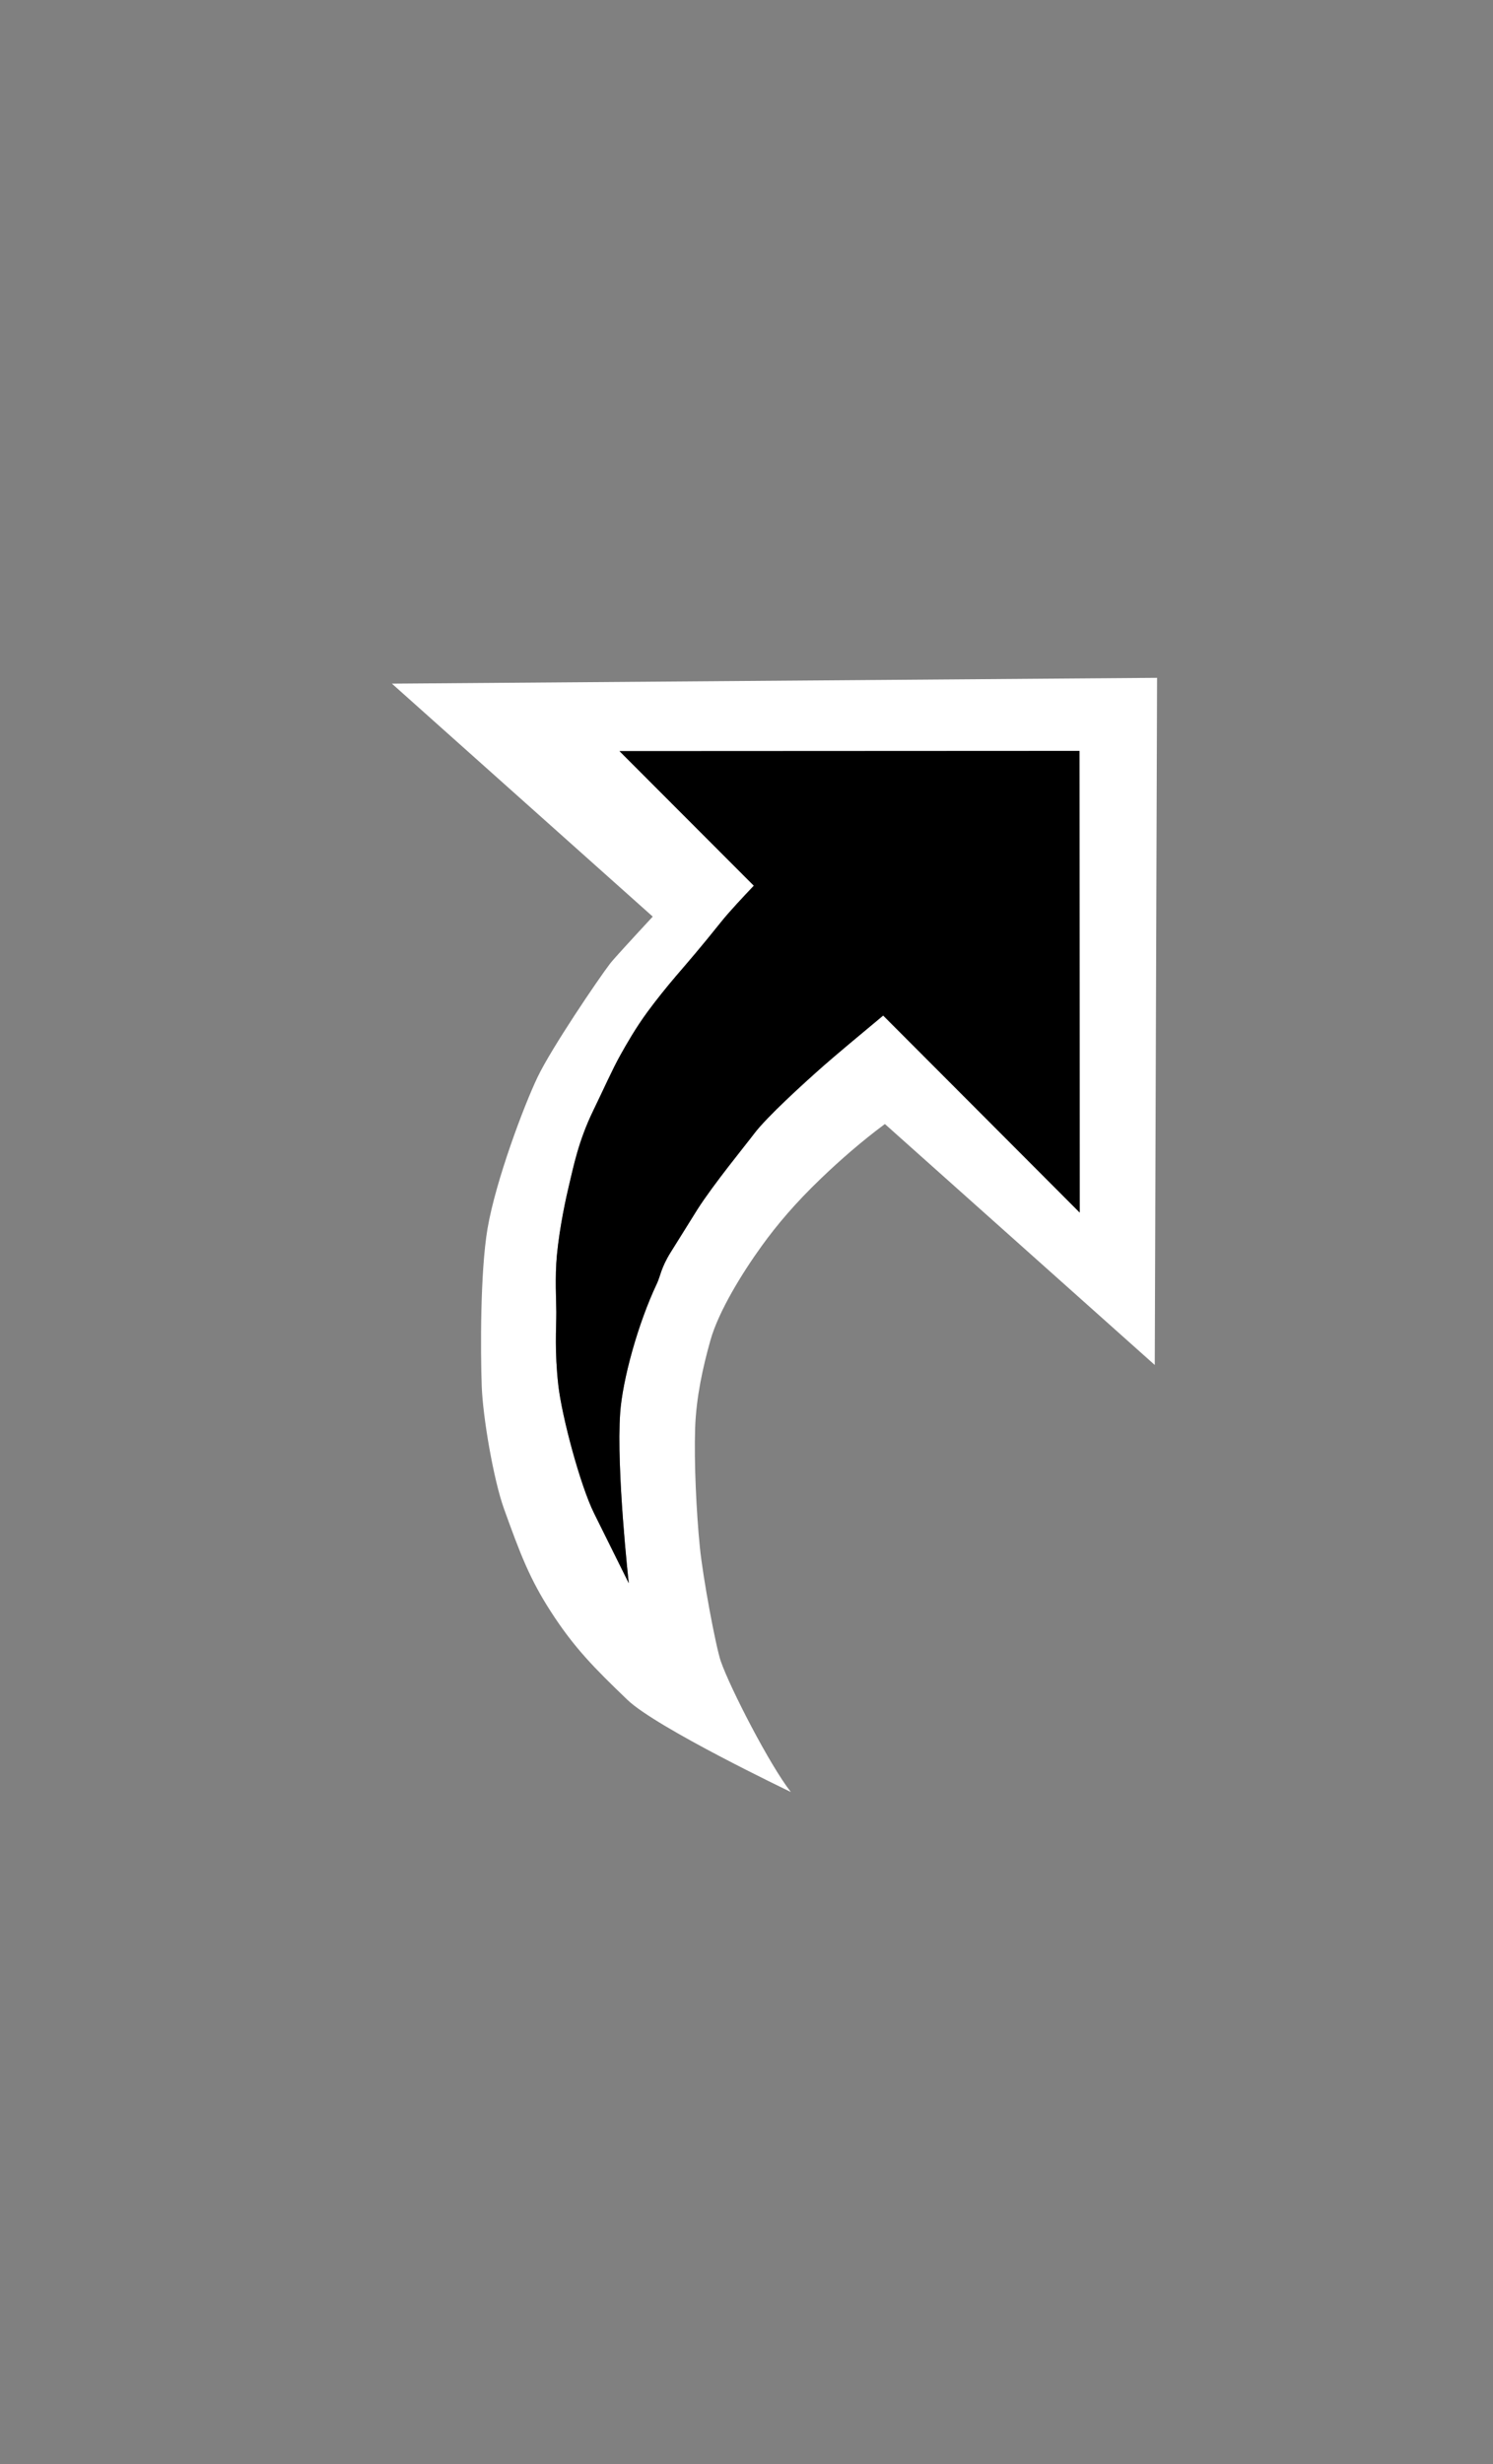 <svg width="20" height="33" viewBox="0 0 20 33" fill="none" xmlns="http://www.w3.org/2000/svg">
<rect x="0" y="0" width="20" height="33" fill="#808080" stroke="none"/>
<path fill-rule="evenodd" clip-rule="evenodd" d="M15.469 18.281L11.854 15.054C11.551 15.278 11.254 15.537 11 15.781C10.651 16.115 10.406 16.407 10.203 16.688C9.944 17.047 9.625 17.562 9.516 17.953C9.414 18.316 9.326 18.716 9.312 19.125C9.297 19.594 9.328 20.25 9.375 20.719C9.417 21.139 9.59 22.06 9.656 22.25C9.781 22.609 10.312 23.641 10.594 24C10.569 23.988 8.795 23.139 8.406 22.767C7.968 22.346 7.691 22.07 7.375 21.578C7.094 21.141 6.969 20.812 6.75 20.203C6.613 19.82 6.468 18.986 6.453 18.562C6.437 18.11 6.431 17.042 6.531 16.453C6.641 15.812 7.016 14.812 7.203 14.422C7.391 14.031 8.016 13.11 8.172 12.906C8.217 12.847 8.455 12.588 8.744 12.276L5.25 9.156L15.5 9.078L15.469 18.281ZM8.299 10.06L10.098 11.862C9.96 12.008 9.771 12.208 9.66 12.347C9.383 12.694 9.217 12.884 9.05 13.079C8.932 13.217 8.788 13.396 8.673 13.553C8.514 13.77 8.393 13.983 8.312 14.128C8.202 14.324 8.086 14.588 7.945 14.878C7.749 15.282 7.683 15.623 7.626 15.859C7.587 16.019 7.496 16.43 7.46 16.812C7.432 17.102 7.452 17.436 7.452 17.571C7.452 17.807 7.428 18.092 7.479 18.552C7.527 18.973 7.775 19.902 7.961 20.273C8.117 20.586 8.423 21.204 8.423 21.204C8.423 21.204 8.254 19.686 8.308 18.919C8.34 18.481 8.542 17.735 8.8 17.19C8.845 17.097 8.853 16.981 8.986 16.769C9.089 16.607 9.226 16.382 9.341 16.2C9.555 15.863 9.996 15.325 10.101 15.185C10.27 14.96 10.76 14.514 11.038 14.269C11.18 14.144 11.531 13.85 11.831 13.601L14.464 16.24L14.46 10.057L8.299 10.06Z" fill="white"/>
<path fill-rule="evenodd" clip-rule="evenodd" d="M14.464 16.24L14.46 10.057L8.299 10.06L10.098 11.862C9.96 12.008 9.771 12.208 9.66 12.347C9.383 12.694 9.217 12.884 9.05 13.079C8.932 13.217 8.788 13.396 8.673 13.553C8.514 13.77 8.393 13.983 8.312 14.128C8.202 14.324 8.086 14.588 7.945 14.878C7.749 15.282 7.683 15.623 7.626 15.859C7.587 16.019 7.496 16.43 7.46 16.812C7.432 17.102 7.452 17.436 7.452 17.571C7.452 17.807 7.428 18.092 7.479 18.552C7.527 18.973 7.775 19.902 7.961 20.273C8.117 20.586 8.423 21.204 8.423 21.204C8.423 21.204 8.254 19.686 8.308 18.919C8.34 18.481 8.542 17.735 8.8 17.19C8.845 17.097 8.853 16.981 8.986 16.769C9.089 16.607 9.226 16.382 9.341 16.2C9.555 15.863 9.996 15.325 10.101 15.185C10.27 14.96 10.76 14.514 11.038 14.269C11.18 14.144 11.531 13.85 11.831 13.601L14.464 16.24Z" fill="black"/>
</svg>
